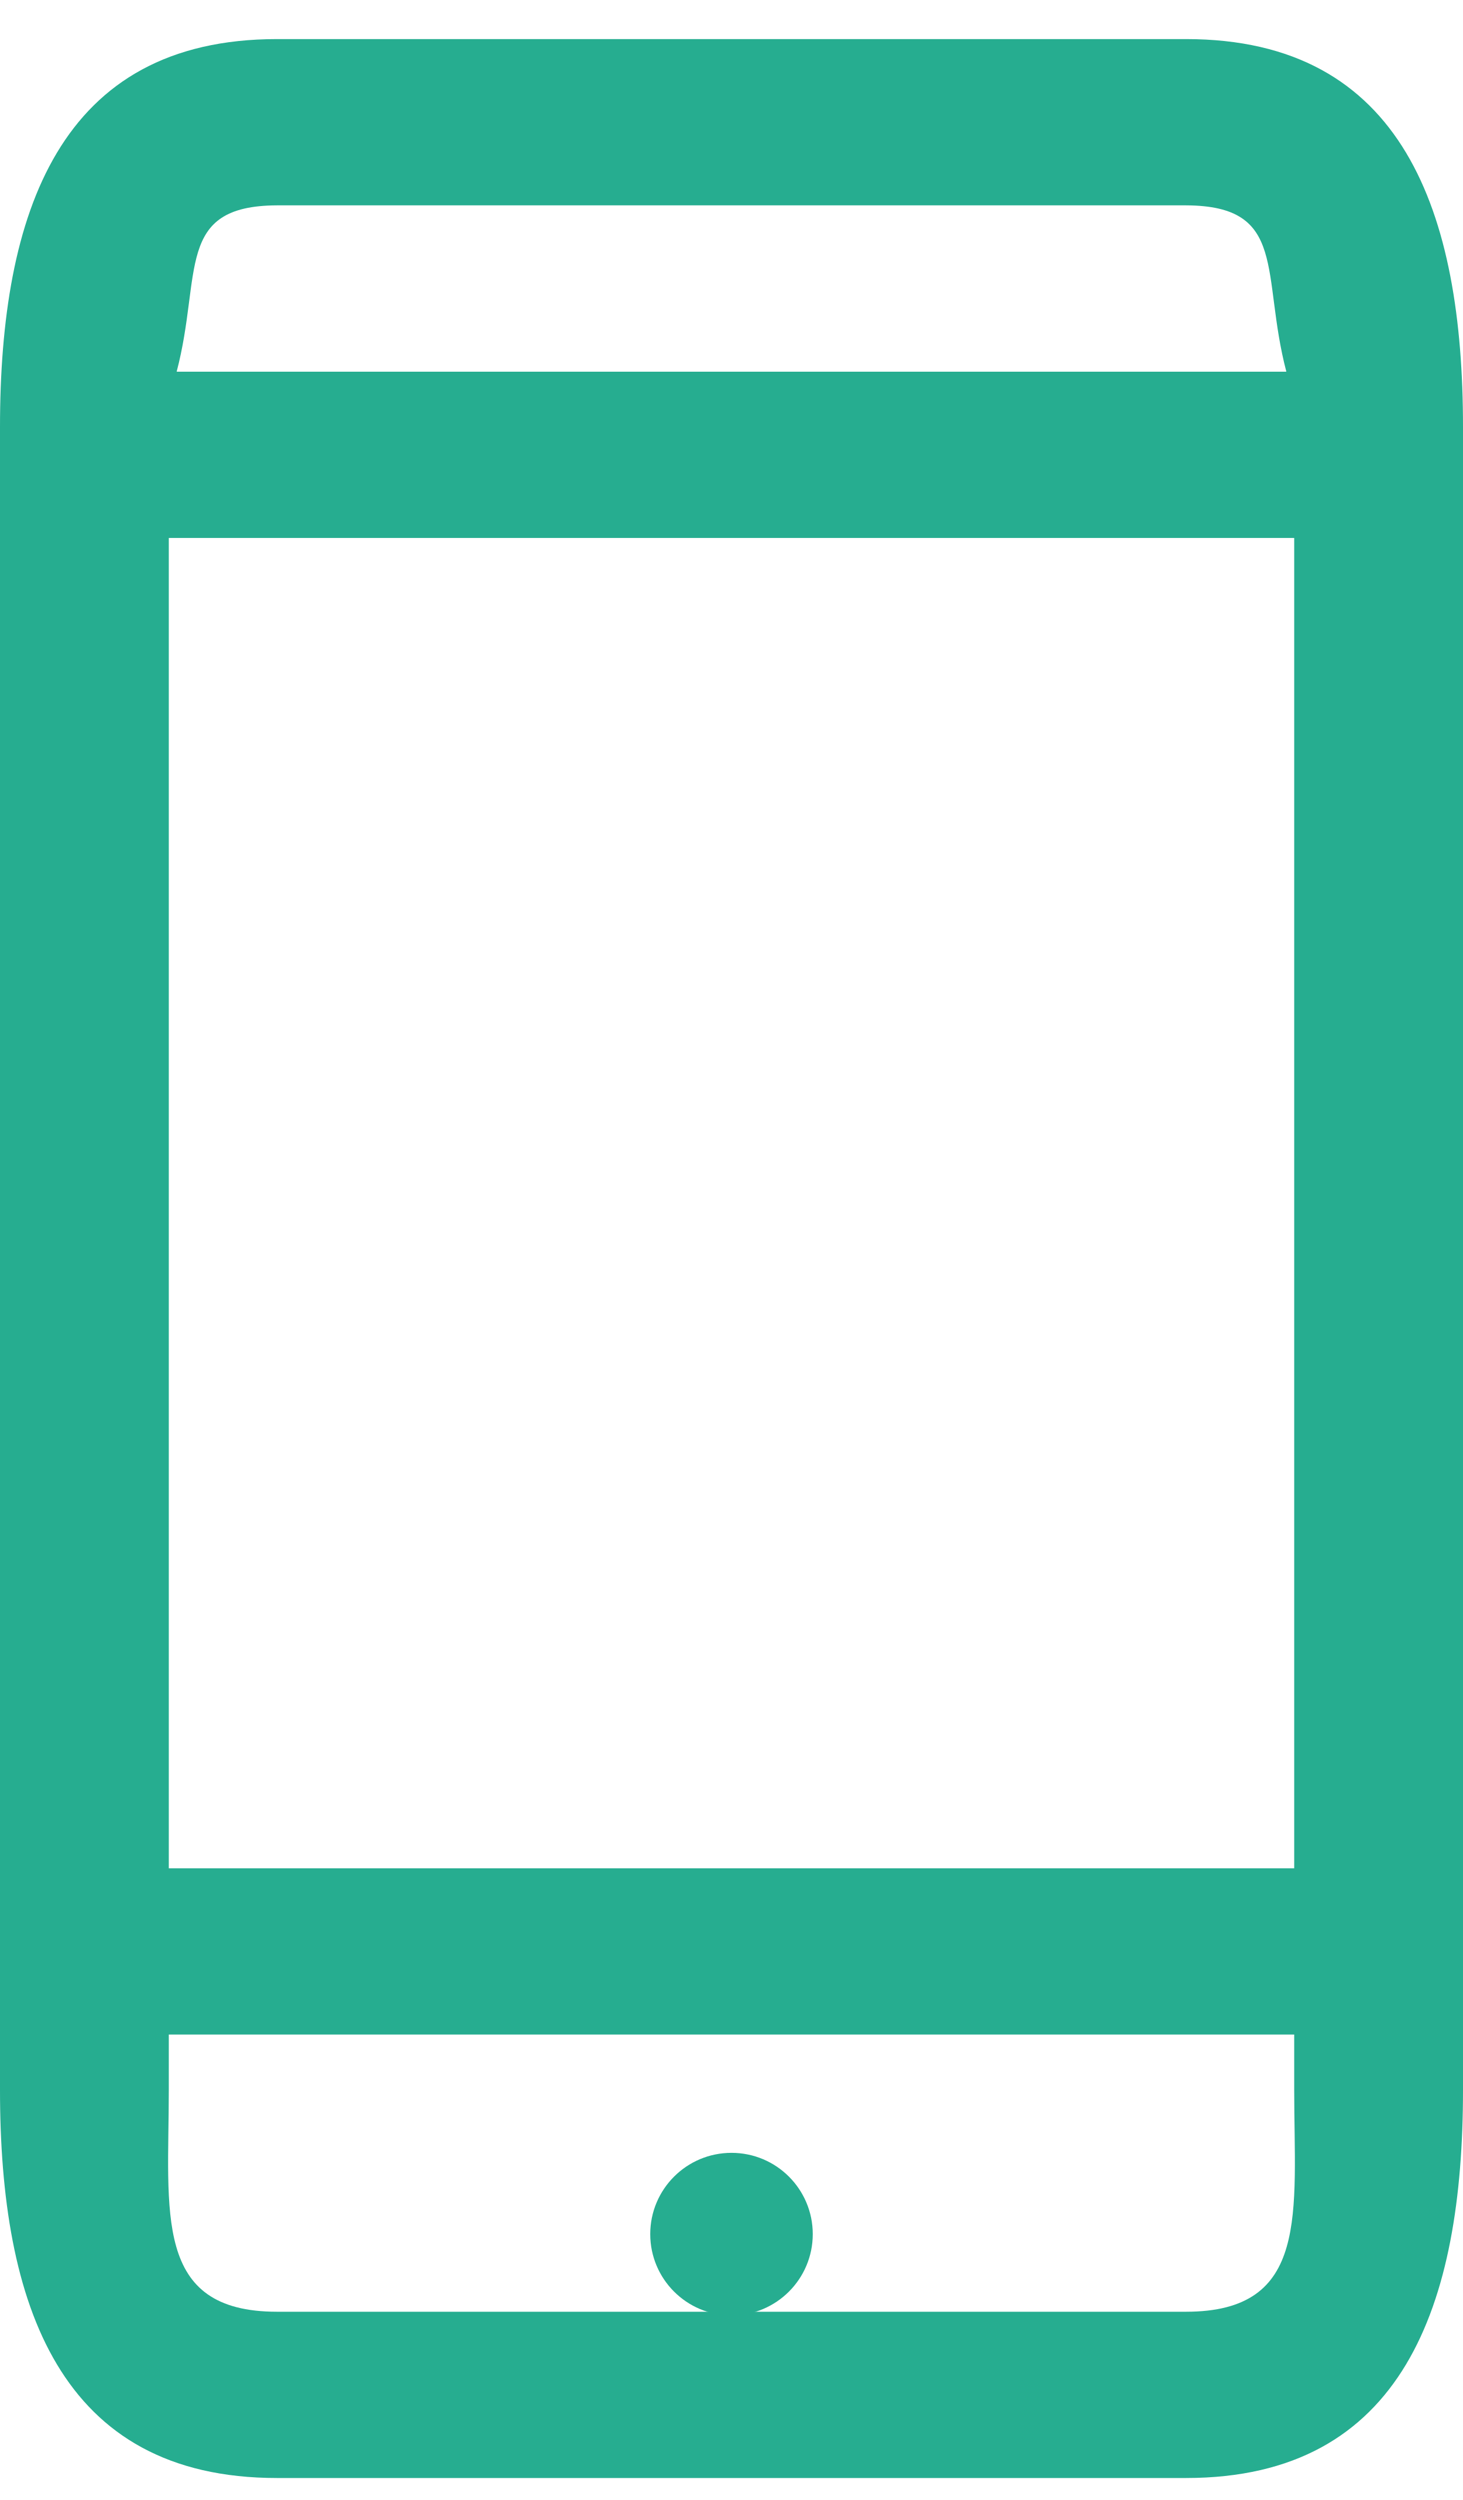 <?xml version="1.0" encoding="UTF-8"?>
<svg width="24px" height="41px" viewBox="0 0 24 41" version="1.1" xmlns="http://www.w3.org/2000/svg" xmlns:xlink="http://www.w3.org/1999/xlink">
    <!-- Generator: Sketch 60.1 (88133) - https://sketch.com -->
    <title>Icon/Truck Big</title>
    <desc>Created with Sketch.</desc>
    <g id="Desktop-V2" stroke="none" stroke-width="1" fill="none" fill-rule="evenodd">
        <g id="WebKAM-014" transform="translate(-333, -920)" fill="#26AD90">
            <g id="Icon/Mobile-Green" transform="translate(325, 921)">
                <g id="Mobile" transform="translate(8, -2)">
                    <path d="M24,8.005 C24,4.49 23.024,1.641 19.456,1.641 L4.544,1.641 C0.976,1.641 0,4.49 0,8.005 L0,35.277 C0,38.792 0.976,41.641 4.544,41.641 L19.456,41.641 C23.024,41.641 24,38.792 24,35.277 L24,8.005 Z M2.769,9.823 L21.231,9.823 L21.231,31.641 L2.769,31.641 L2.769,9.823 Z M4.544,4.368 L19.456,4.368 C21.135,4.374 20.682,5.494 21.102,7.096 L2.898,7.096 C3.318,5.494 2.865,4.374 4.544,4.368 Z M19.456,38.914 L4.544,38.914 C2.505,38.914 2.769,37.286 2.769,35.277 L2.769,34.368 L21.231,34.368 L21.231,35.277 C21.231,37.286 21.495,38.914 19.456,38.914 Z" id="Shape"></path>
                    <circle id="Oval" cx="12" cy="37.641" r="1.333"></circle>
                </g>
            </g>
        </g>
    </g>
</svg>